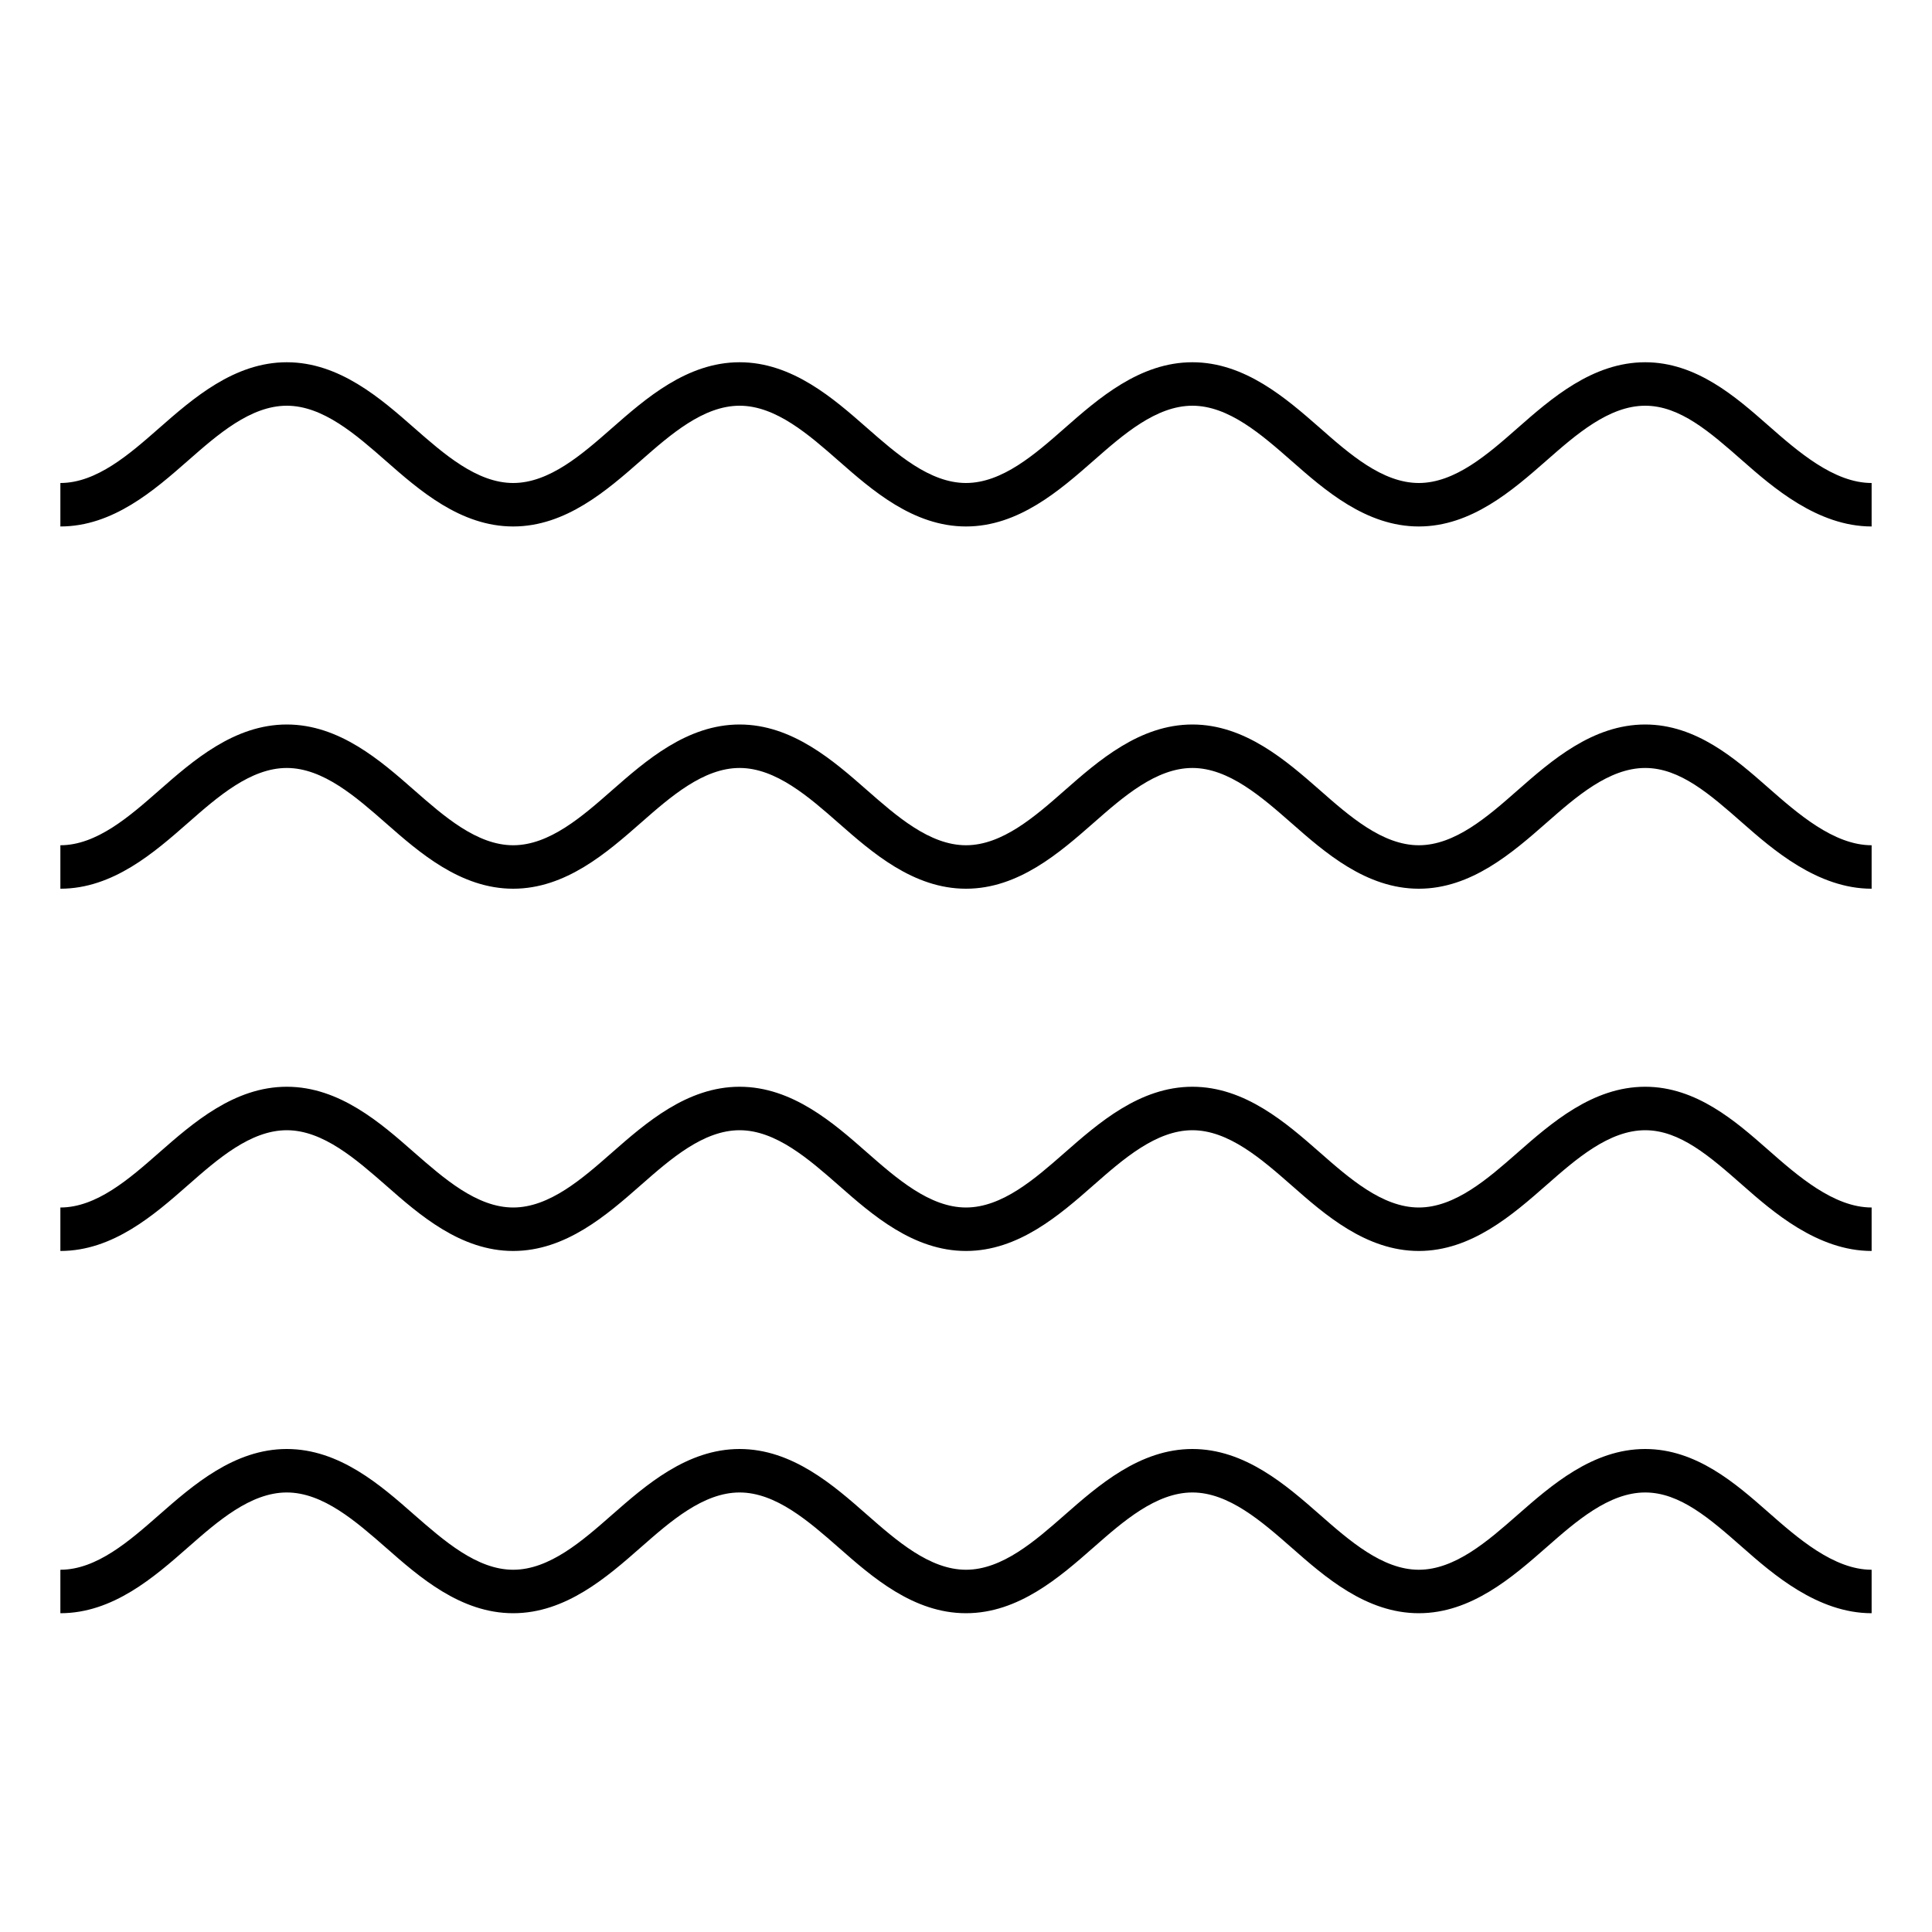 <svg width="32" height="32" viewBox="0 0 32 32" fill="none" xmlns="http://www.w3.org/2000/svg">
<g clip-path="url(#clip0_141_165)">
<path d="M31 26.72C30.102 26.72 29.355 26.064 28.862 25.63C28.323 25.156 27.826 24.72 27.25 24.72C26.648 24.72 26.101 25.201 25.617 25.626C25.054 26.12 24.37 26.72 23.5 26.72C22.627 26.72 21.942 26.117 21.393 25.634C20.897 25.199 20.35 24.72 19.75 24.72C19.148 24.72 18.601 25.201 18.117 25.626C17.554 26.121 16.871 26.72 16 26.72C15.128 26.72 14.444 26.119 13.895 25.636C13.398 25.2 12.851 24.72 12.25 24.72C11.649 24.72 11.103 25.2 10.62 25.624C10.056 26.12 9.372 26.72 8.5 26.72C7.628 26.72 6.944 26.119 6.395 25.636C5.897 25.201 5.351 24.72 4.75 24.72C4.149 24.72 3.603 25.2 3.12 25.624C2.556 26.12 1.872 26.72 1 26.72V26C1.601 26 2.147 25.52 2.63 25.096C3.194 24.601 3.878 24 4.75 24C5.622 24 6.306 24.601 6.855 25.084C7.353 25.519 7.899 26 8.5 26C9.101 26 9.647 25.52 10.13 25.096C10.694 24.601 11.378 24 12.25 24C13.122 24 13.806 24.601 14.355 25.084C14.852 25.52 15.399 26 16 26C16.6 26 17.146 25.521 17.628 25.098C18.192 24.603 18.877 24 19.75 24C20.62 24 21.304 24.6 21.854 25.082C22.351 25.519 22.899 26 23.5 26C24.1 26 24.646 25.521 25.128 25.098C25.692 24.603 26.377 24 27.25 24C28.098 24 28.752 24.576 29.278 25.038C29.774 25.475 30.373 26 31 26V26.72ZM31 20.72C30.102 20.72 29.355 20.064 28.862 19.63C28.323 19.156 27.826 18.72 27.25 18.72C26.648 18.72 26.101 19.201 25.617 19.626C25.054 20.12 24.37 20.72 23.5 20.72C22.627 20.72 21.942 20.117 21.393 19.634C20.897 19.199 20.35 18.72 19.75 18.72C19.148 18.72 18.601 19.201 18.117 19.626C17.554 20.121 16.871 20.72 16 20.72C15.128 20.72 14.444 20.119 13.895 19.636C13.398 19.2 12.851 18.72 12.25 18.72C11.649 18.72 11.103 19.2 10.62 19.624C10.056 20.12 9.372 20.72 8.5 20.72C7.628 20.72 6.944 20.119 6.395 19.636C5.897 19.201 5.351 18.72 4.75 18.72C4.149 18.72 3.603 19.2 3.12 19.624C2.556 20.12 1.872 20.72 1 20.72V20C1.601 20 2.147 19.52 2.63 19.096C3.194 18.601 3.878 18 4.75 18C5.622 18 6.306 18.601 6.855 19.084C7.353 19.519 7.899 20 8.5 20C9.101 20 9.647 19.52 10.13 19.096C10.694 18.601 11.378 18 12.25 18C13.122 18 13.806 18.601 14.355 19.084C14.852 19.52 15.399 20 16 20C16.6 20 17.146 19.521 17.628 19.098C18.192 18.603 18.877 18 19.75 18C20.62 18 21.304 18.6 21.854 19.082C22.351 19.519 22.899 20 23.5 20C24.1 20 24.646 19.521 25.128 19.098C25.692 18.603 26.377 18 27.25 18C28.098 18 28.752 18.576 29.278 19.038C29.774 19.475 30.373 20 31 20V20.72ZM31 14.72C30.102 14.72 29.355 14.064 28.862 13.631C28.323 13.157 27.826 12.72 27.25 12.72C26.648 12.72 26.101 13.201 25.617 13.626C25.054 14.12 24.37 14.72 23.5 14.72C22.627 14.72 21.942 14.118 21.393 13.635C20.897 13.2 20.35 12.72 19.75 12.72C19.148 12.72 18.601 13.201 18.117 13.626C17.554 14.12 16.871 14.72 16 14.72C15.128 14.72 14.444 14.119 13.895 13.637C13.398 13.2 12.851 12.72 12.25 12.72C11.649 12.72 11.103 13.2 10.62 13.624C10.056 14.119 9.372 14.72 8.5 14.72C7.628 14.72 6.944 14.119 6.395 13.637C5.897 13.2 5.351 12.72 4.75 12.72C4.149 12.72 3.603 13.2 3.12 13.624C2.556 14.119 1.872 14.72 1 14.72V14C1.601 14 2.147 13.52 2.63 13.096C3.194 12.601 3.878 12 4.75 12C5.622 12 6.306 12.601 6.855 13.083C7.353 13.52 7.899 14 8.5 14C9.101 14 9.647 13.52 10.13 13.096C10.694 12.601 11.378 12 12.25 12C13.122 12 13.806 12.601 14.355 13.083C14.853 13.52 15.399 14 16 14C16.6 14 17.146 13.521 17.628 13.097C18.192 12.601 18.877 12 19.75 12C20.62 12 21.304 12.6 21.854 13.081C22.351 13.519 22.899 14 23.5 14C24.1 14 24.646 13.521 25.128 13.097C25.692 12.601 26.377 12 27.25 12C28.098 12 28.752 12.576 29.278 13.038C29.774 13.474 30.373 14 31 14V14.72ZM31 8.72C30.102 8.72 29.355 8.064 28.862 7.631C28.323 7.157 27.826 6.72 27.25 6.72C26.648 6.72 26.101 7.201 25.617 7.626C25.054 8.12 24.37 8.72 23.5 8.72C22.627 8.72 21.942 8.118 21.393 7.635C20.896 7.199 20.35 6.72 19.75 6.72C19.148 6.72 18.601 7.201 18.117 7.626C17.554 8.12 16.871 8.72 16 8.72C15.128 8.72 14.444 8.119 13.895 7.637C13.397 7.2 12.851 6.72 12.25 6.72C11.649 6.72 11.103 7.2 10.62 7.624C10.056 8.119 9.372 8.72 8.5 8.72C7.628 8.72 6.944 8.119 6.395 7.637C5.897 7.2 5.351 6.72 4.75 6.72C4.149 6.72 3.603 7.2 3.12 7.624C2.556 8.119 1.872 8.72 1 8.72V8C1.601 8 2.147 7.52 2.63 7.096C3.194 6.601 3.878 6 4.75 6C5.622 6 6.306 6.601 6.855 7.083C7.353 7.52 7.899 8 8.5 8C9.101 8 9.647 7.52 10.13 7.096C10.694 6.601 11.378 6 12.25 6C13.122 6 13.806 6.601 14.355 7.083C14.853 7.52 15.399 8 16 8C16.6 8 17.146 7.521 17.628 7.097C18.192 6.601 18.877 6 19.75 6C20.62 6 21.304 6.6 21.854 7.081C22.351 7.519 22.898 8 23.5 8C24.1 8 24.646 7.521 25.128 7.097C25.692 6.601 26.377 6 27.25 6C28.098 6 28.752 6.576 29.278 7.038C29.774 7.474 30.373 8 31 8V8.72Z" fill="black"/>
</g>
<defs>
<clipPath id="clip0_141_165">
<rect width="32" height="32" fill="white"/>
</clipPath>
</defs>
</svg>
